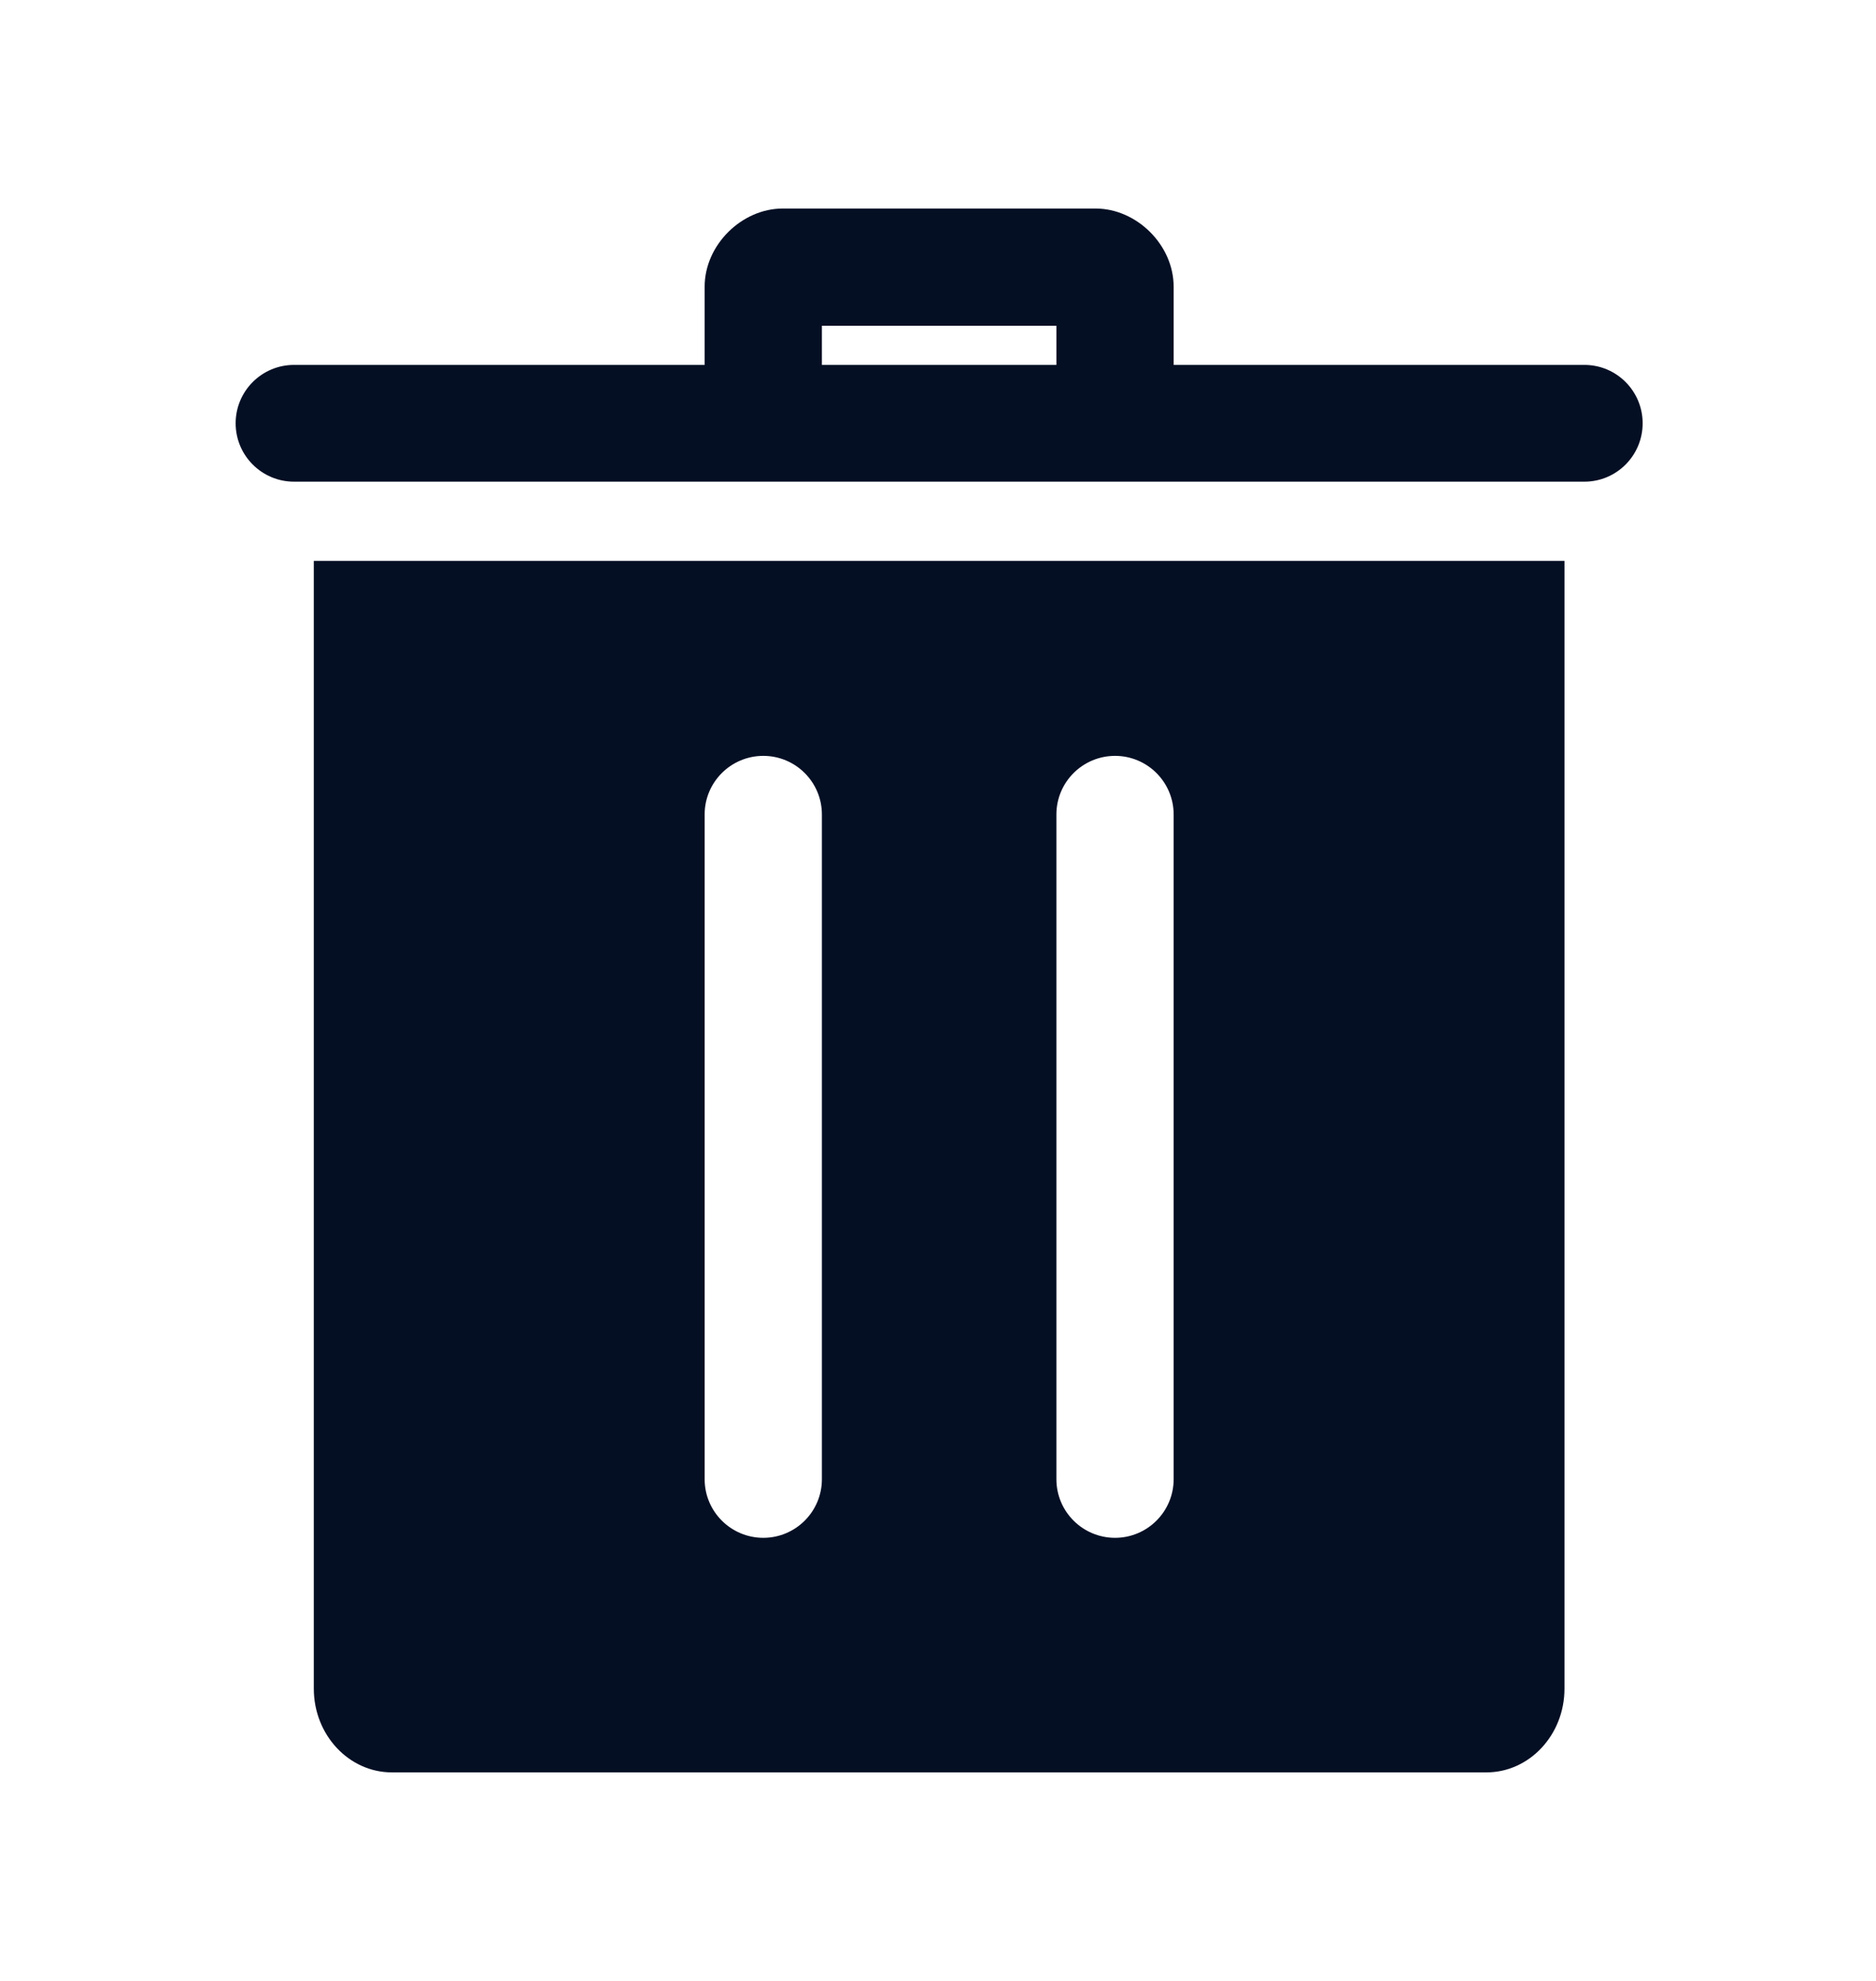 <svg width="18" height="19" viewBox="0 0 18 19" fill="none" xmlns="http://www.w3.org/2000/svg">
<path d="M15.011 5.38H3.011V16.197C3.011 16.64 3.347 17 3.761 17H14.261C14.675 17 15.011 16.64 15.011 16.197C15.011 13.268 15.011 5.38 15.011 5.38ZM10.699 7.25C11.009 7.25 11.261 7.502 11.261 7.812V14.188C11.261 14.498 11.009 14.75 10.699 14.75C10.388 14.75 10.136 14.498 10.136 14.188V7.812C10.136 7.502 10.388 7.25 10.699 7.25ZM7.324 7.25C7.634 7.25 7.886 7.502 7.886 7.812V14.188C7.886 14.498 7.634 14.75 7.324 14.75C7.013 14.75 6.761 14.498 6.761 14.188V7.812C6.761 7.502 7.013 7.25 7.324 7.25ZM6.761 3.5V2.75C6.761 2.349 7.117 2 7.511 2H10.511C10.906 2 11.261 2.349 11.261 2.75V3.5H15.202C15.511 3.5 15.761 3.751 15.761 4.06C15.761 4.369 15.511 4.62 15.202 4.62H2.821C2.512 4.62 2.261 4.369 2.261 4.06C2.261 3.751 2.512 3.5 2.821 3.5H6.761ZM10.136 3.5V3.125H7.886V3.5H10.136Z" fill="#050F24"/>
</svg>
